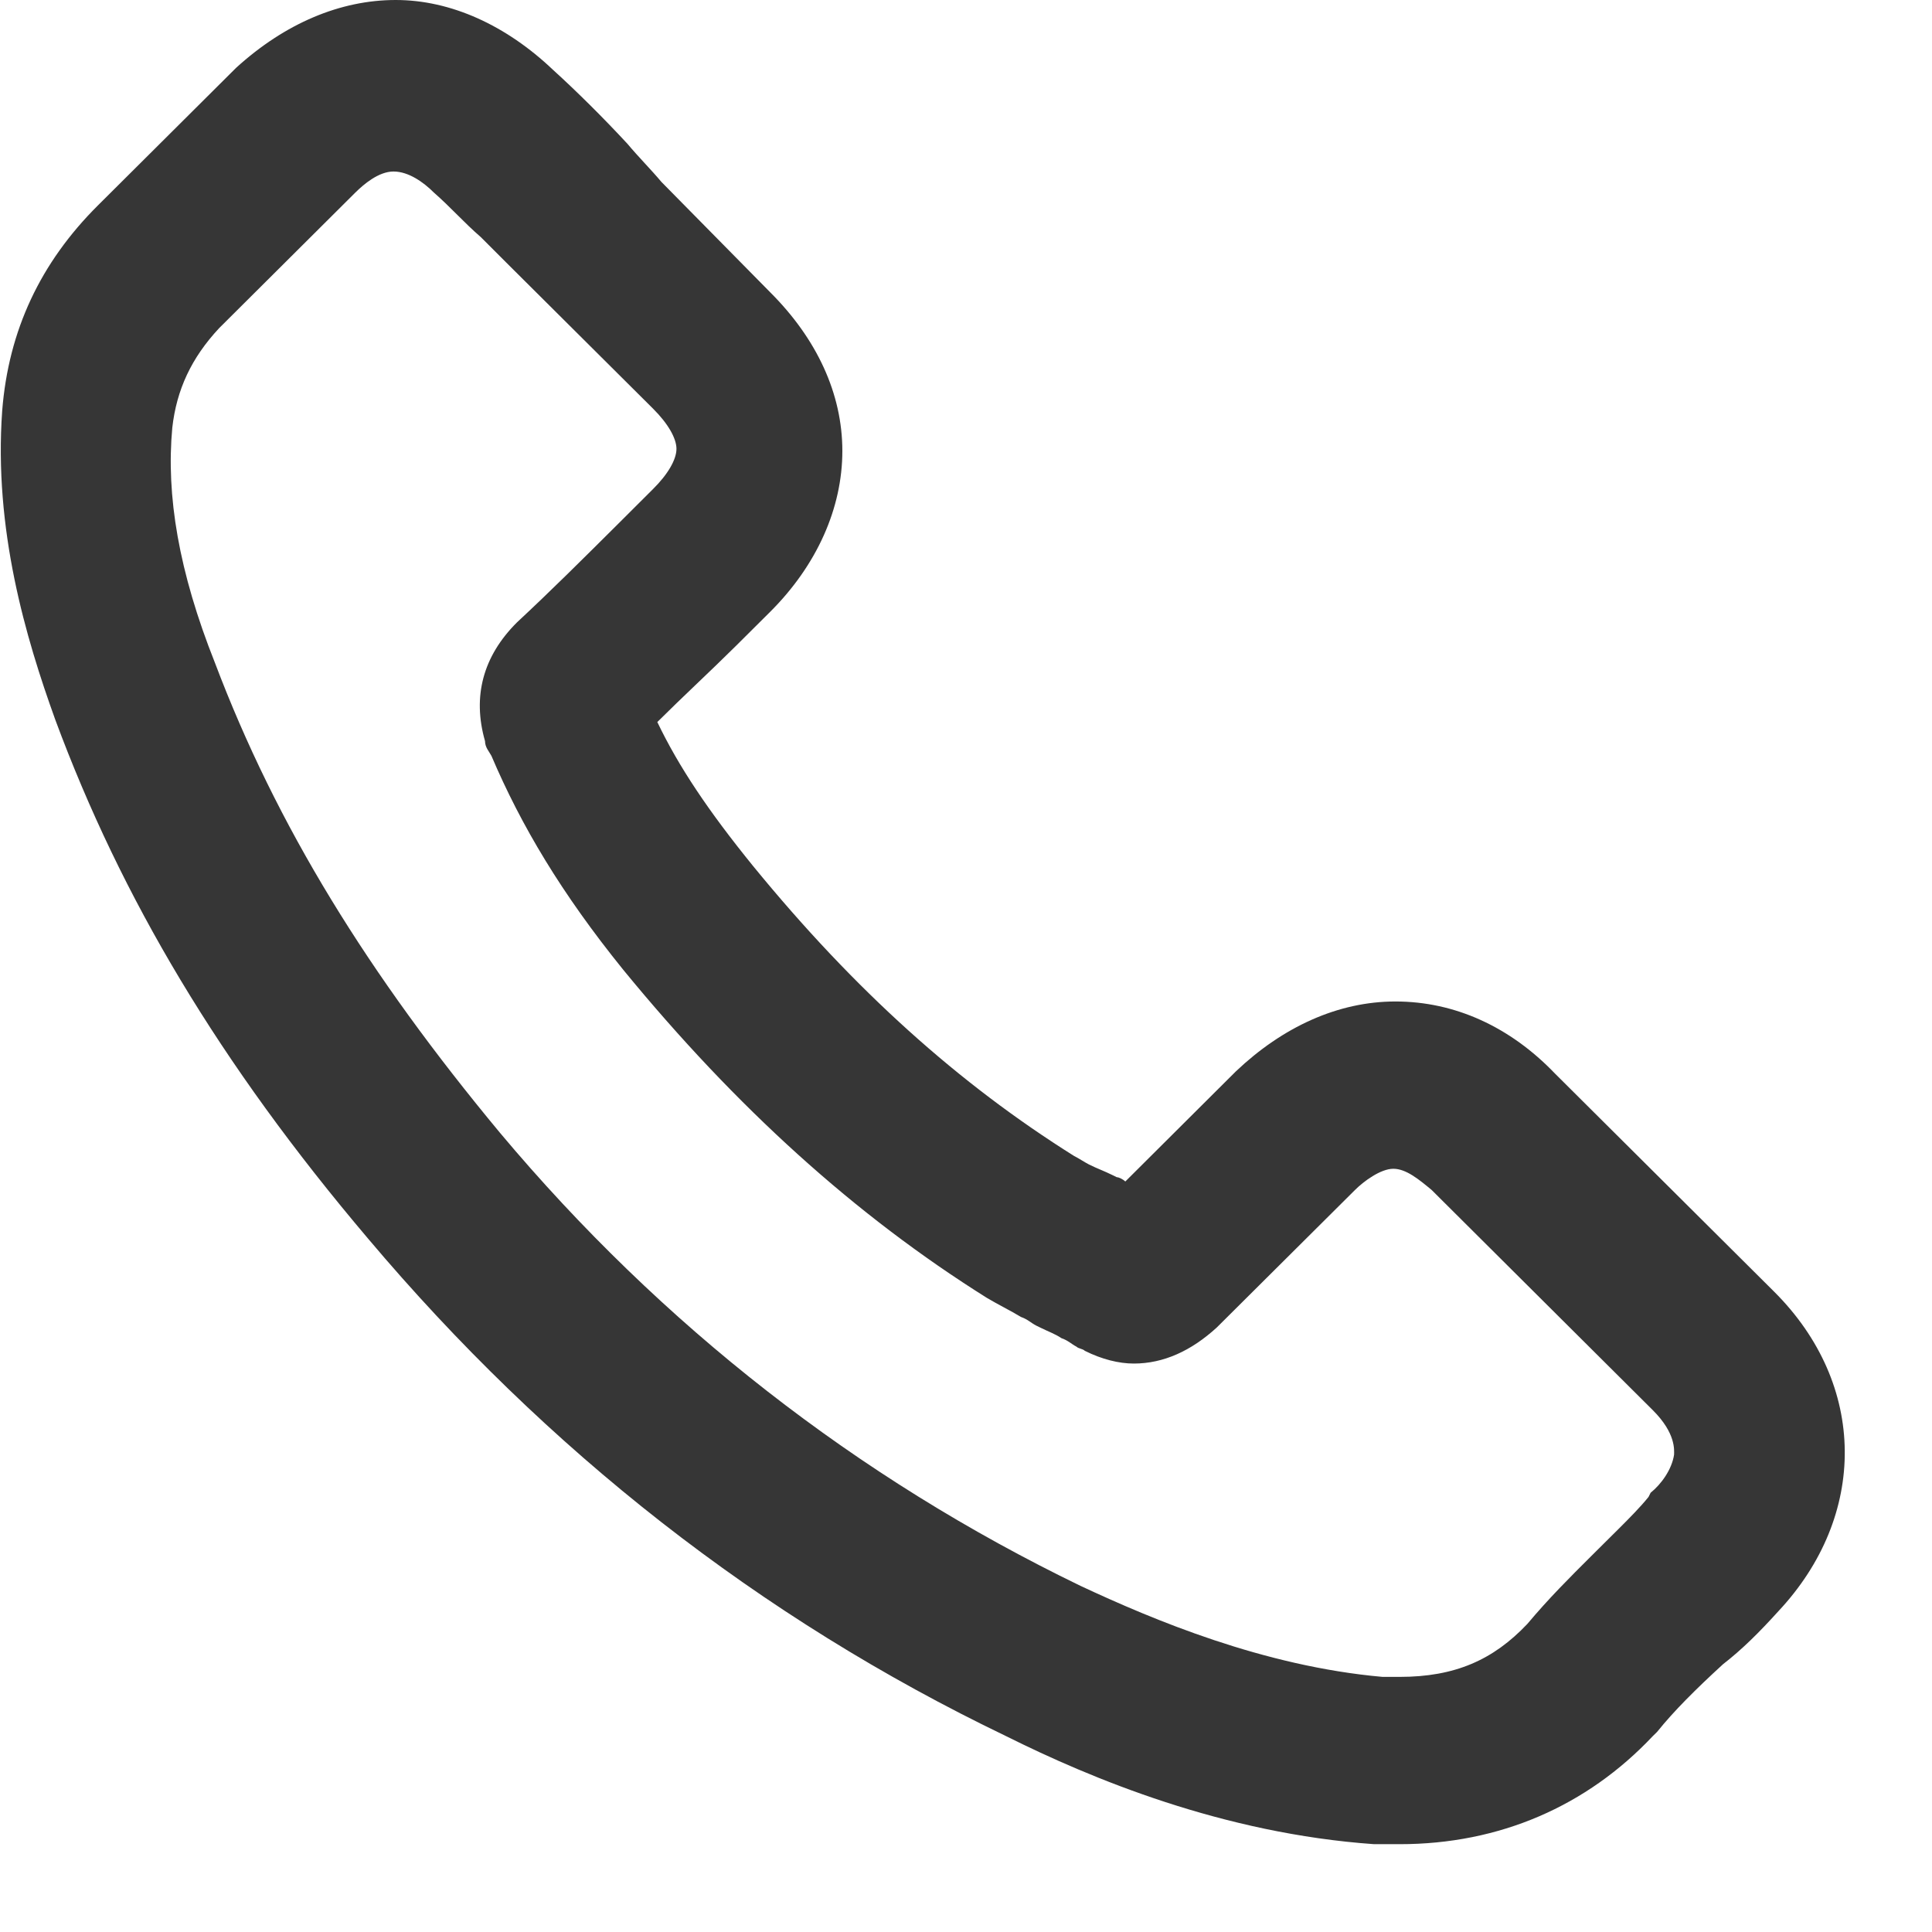 <svg width="22" height="22" viewBox="0 0 22 22" fill="none" xmlns="http://www.w3.org/2000/svg">
<path d="M20.201 14.707L17.706 12.224C17.198 11.694 16.568 11.404 15.89 11.404C15.236 11.404 14.606 11.694 14.073 12.2L12.814 13.454C12.789 13.429 12.741 13.405 12.717 13.405L12.668 13.381C12.571 13.333 12.499 13.309 12.402 13.261C12.353 13.236 12.281 13.188 12.232 13.164C10.924 12.344 9.738 11.284 8.575 9.861C8.066 9.234 7.727 8.728 7.485 8.222C7.776 7.932 8.09 7.643 8.381 7.354L8.769 6.968C9.302 6.437 9.592 5.786 9.592 5.135C9.592 4.484 9.302 3.858 8.769 3.327L7.533 2.073C7.412 1.929 7.267 1.784 7.146 1.639C6.879 1.35 6.564 1.037 6.298 0.796C5.765 0.289 5.135 0 4.506 0C3.876 0 3.246 0.265 2.689 0.772L1.115 2.339C0.461 2.99 0.097 3.761 0.025 4.677C-0.072 6.028 0.291 7.257 0.63 8.197C1.381 10.223 2.495 12.103 4.191 14.104C6.225 16.515 8.648 18.42 11.457 19.77C12.426 20.253 13.928 20.879 15.648 21H15.938C17.077 21 18.07 20.566 18.82 19.77L18.869 19.722C19.063 19.481 19.305 19.24 19.62 18.951C19.838 18.782 20.032 18.589 20.25 18.348C21.267 17.263 21.267 15.768 20.201 14.707ZM5.886 7.088C5.499 7.474 5.378 7.932 5.523 8.439C5.523 8.511 5.571 8.559 5.596 8.607C5.935 9.403 6.395 10.175 7.097 11.043C8.381 12.61 9.738 13.839 11.239 14.78C11.36 14.852 11.506 14.924 11.627 14.997C11.699 15.021 11.748 15.069 11.796 15.093L11.845 15.117C11.942 15.165 12.014 15.189 12.087 15.238C12.16 15.262 12.208 15.31 12.257 15.334C12.281 15.358 12.329 15.358 12.353 15.382C12.547 15.479 12.741 15.527 12.911 15.527C13.25 15.527 13.565 15.382 13.855 15.117L15.43 13.55C15.526 13.454 15.72 13.309 15.866 13.309C16.011 13.309 16.156 13.429 16.302 13.55L18.82 16.057C19.087 16.323 19.063 16.515 19.063 16.564C19.038 16.733 18.917 16.901 18.796 16.998L18.772 17.046C18.675 17.166 18.554 17.287 18.433 17.408C18.385 17.456 18.336 17.504 18.288 17.552L18.118 17.721C17.876 17.962 17.634 18.203 17.392 18.492C17.004 18.902 16.568 19.095 15.938 19.095H15.744C14.388 18.975 13.129 18.444 12.305 18.059C9.762 16.829 7.533 15.093 5.693 12.899C4.191 11.091 3.149 9.403 2.447 7.546C2.035 6.51 1.89 5.642 1.962 4.87C2.011 4.436 2.18 4.075 2.495 3.737L4.045 2.194C4.142 2.098 4.312 1.953 4.481 1.953C4.651 1.953 4.821 2.073 4.942 2.194C5.135 2.363 5.281 2.532 5.475 2.7C5.571 2.797 5.668 2.893 5.765 2.99L7.436 4.653C7.606 4.822 7.703 4.991 7.703 5.111C7.703 5.232 7.606 5.401 7.436 5.569L7.025 5.979C6.637 6.365 6.274 6.727 5.886 7.088Z" fill="#363636"/>
</svg>
